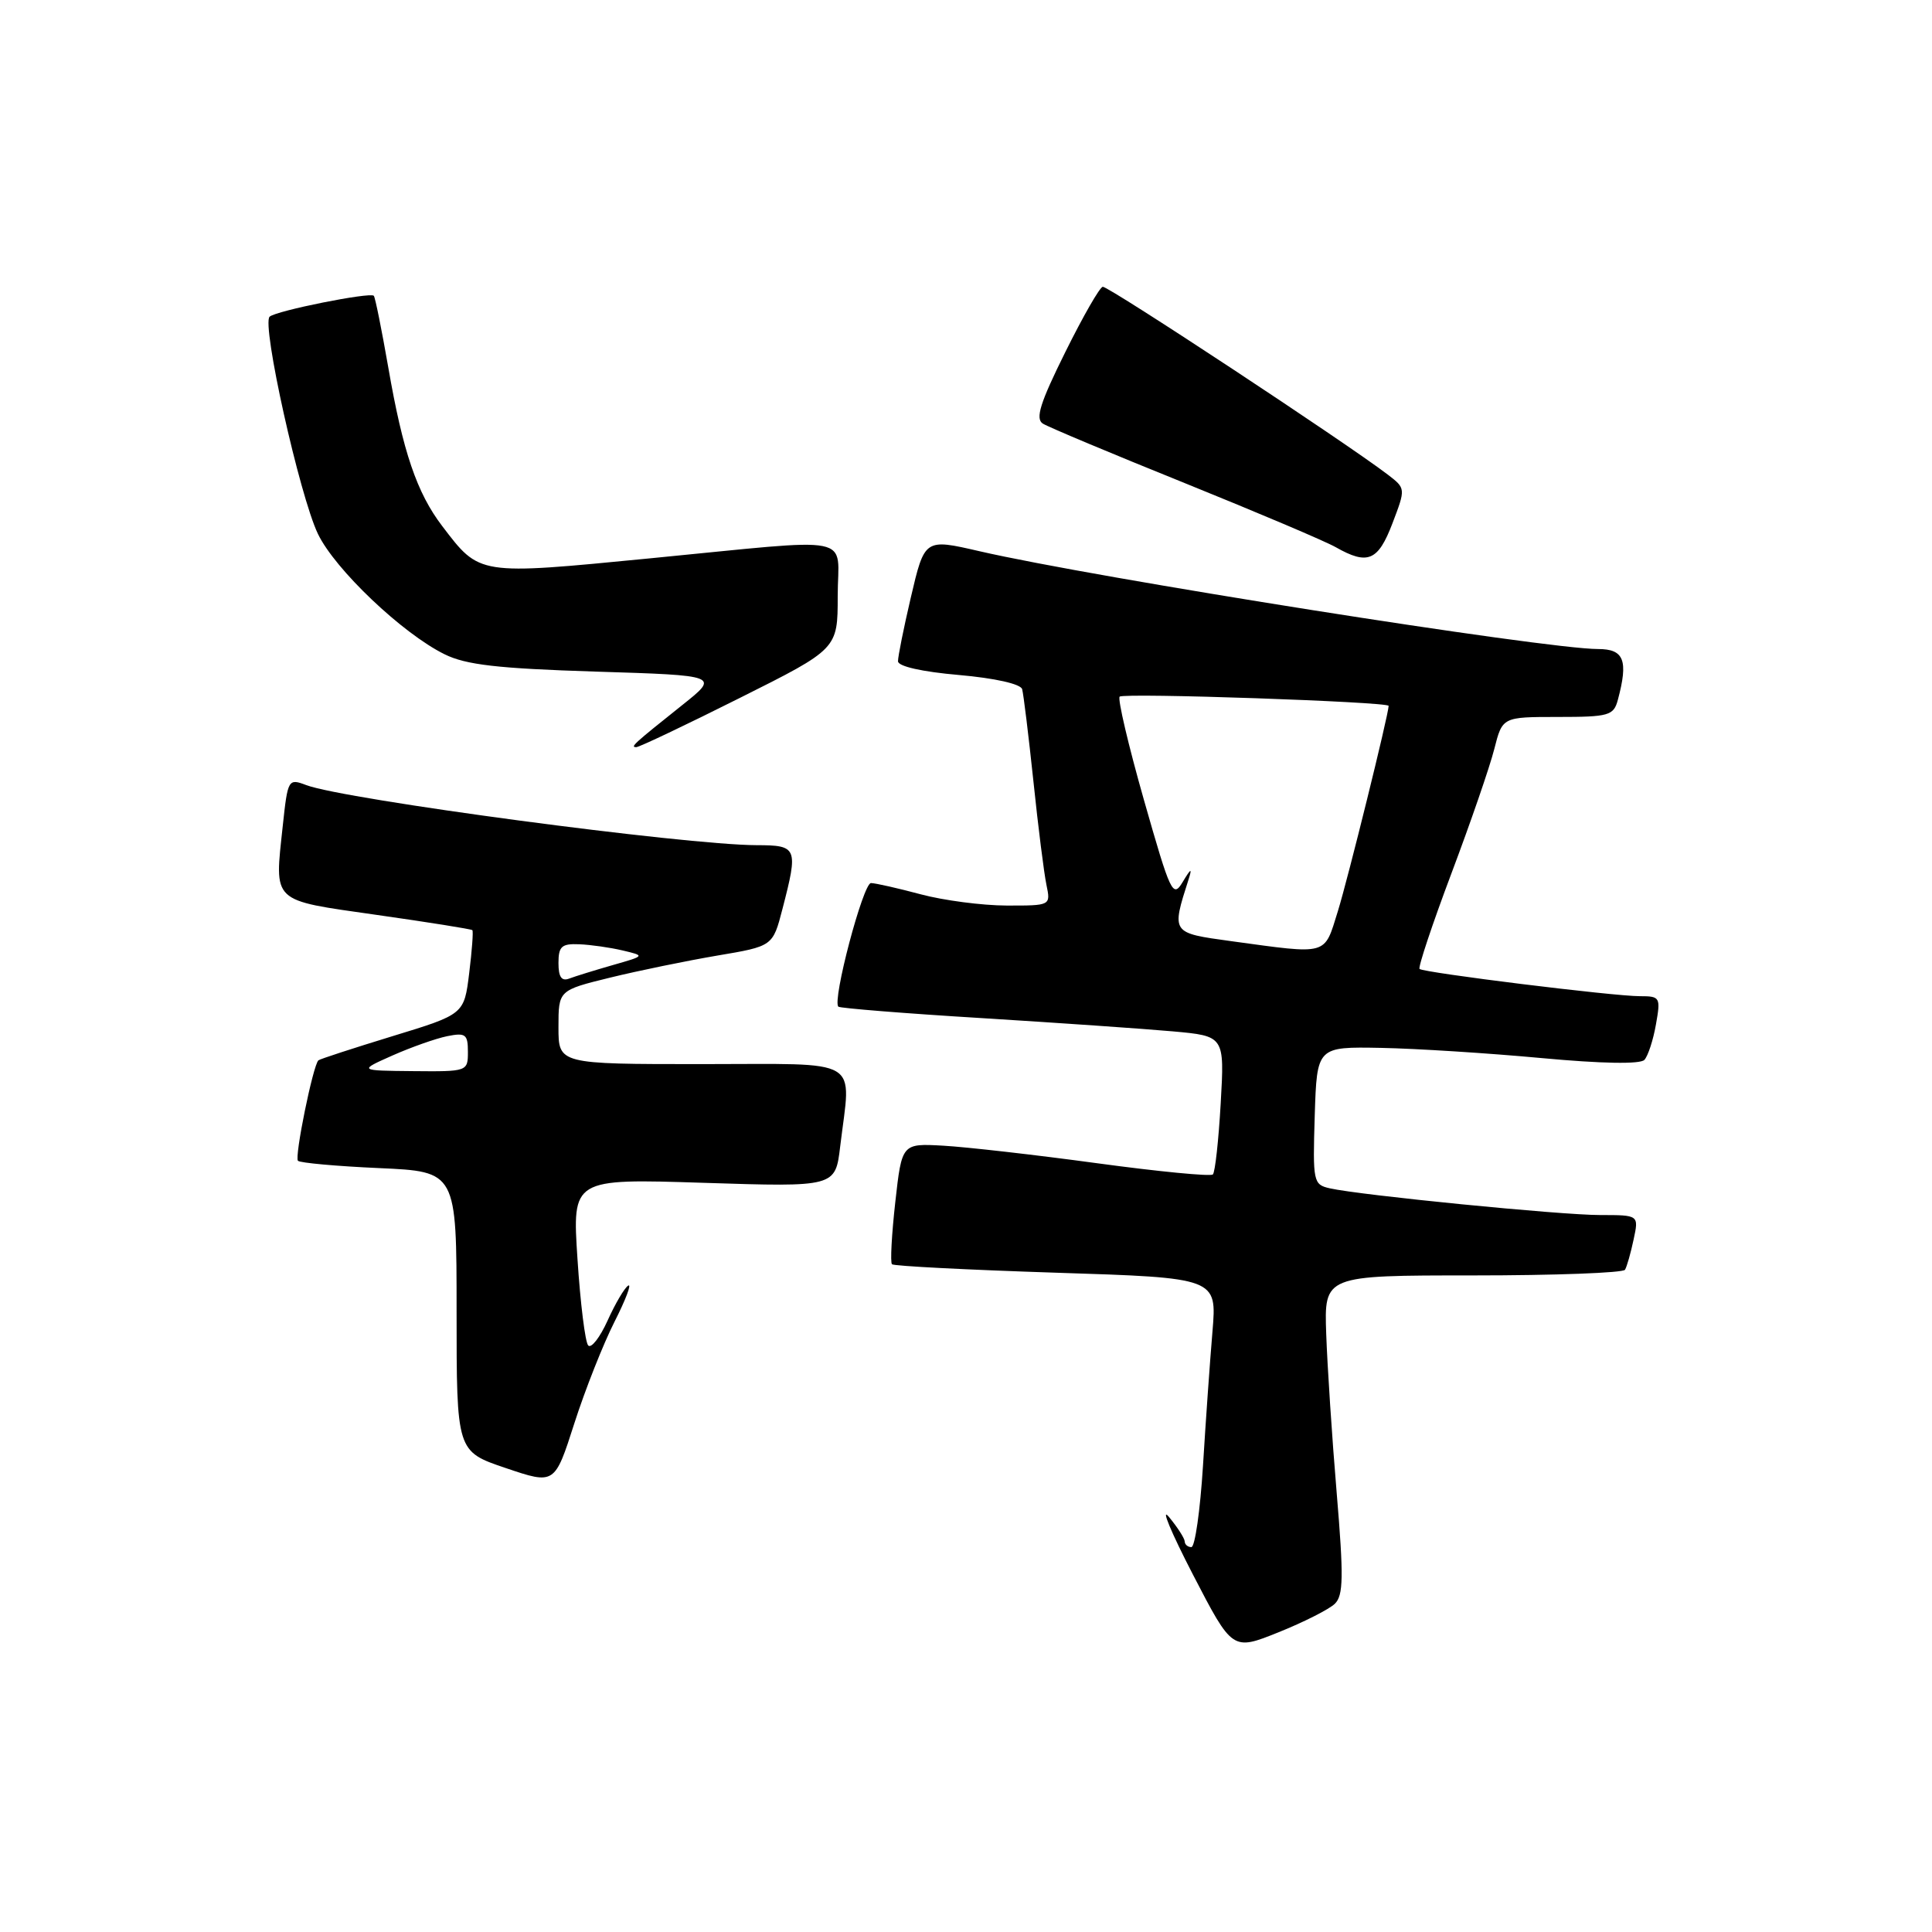 <?xml version="1.0" encoding="UTF-8" standalone="no"?>
<!DOCTYPE svg PUBLIC "-//W3C//DTD SVG 1.1//EN" "http://www.w3.org/Graphics/SVG/1.1/DTD/svg11.dtd" >
<svg xmlns="http://www.w3.org/2000/svg" xmlns:xlink="http://www.w3.org/1999/xlink" version="1.1" viewBox="0 0 256 256">
 <g >
 <path fill="currentColor"
d=" M 176.87 212.51 C 178.01 211.41 178.05 208.93 177.12 197.84 C 176.50 190.50 175.88 181.01 175.73 176.75 C 175.46 169.00 175.46 169.00 195.17 169.00 C 206.01 169.00 215.08 168.66 215.32 168.25 C 215.57 167.84 216.08 166.04 216.46 164.25 C 217.16 161.00 217.16 161.00 212.04 161.00 C 206.78 161.00 180.31 158.38 176.21 157.46 C 174.01 156.96 173.94 156.62 174.21 147.81 C 174.50 138.69 174.50 138.69 183.00 138.85 C 187.68 138.94 197.24 139.55 204.26 140.20 C 212.24 140.94 217.34 141.03 217.89 140.44 C 218.37 139.92 219.06 137.81 219.42 135.75 C 220.06 132.15 219.98 132.00 217.30 132.00 C 213.84 132.01 188.65 128.89 188.10 128.39 C 187.88 128.19 189.77 122.51 192.31 115.76 C 194.85 109.02 197.41 101.59 198.00 99.25 C 199.08 95.00 199.08 95.00 206.42 95.00 C 213.19 95.00 213.81 94.82 214.37 92.75 C 215.78 87.49 215.20 86.00 211.75 86.00 C 204.75 86.00 145.01 76.55 129.79 73.04 C 122.50 71.36 122.52 71.34 120.67 79.25 C 119.74 83.24 118.98 87.00 118.99 87.62 C 118.99 88.30 122.21 89.02 127.06 89.44 C 131.85 89.86 135.25 90.63 135.44 91.32 C 135.62 91.97 136.29 97.45 136.93 103.50 C 137.56 109.55 138.34 115.74 138.66 117.25 C 139.23 120.00 139.23 120.00 133.37 119.99 C 130.14 119.98 125.03 119.31 122.00 118.50 C 118.97 117.69 116.01 117.02 115.41 117.01 C 114.37 117.00 110.24 132.61 111.09 133.39 C 111.31 133.59 119.83 134.28 130.00 134.90 C 140.18 135.53 151.60 136.32 155.38 136.66 C 162.26 137.28 162.26 137.28 161.75 146.19 C 161.47 151.08 161.01 155.33 160.71 155.62 C 160.42 155.91 153.50 155.24 145.34 154.13 C 137.18 153.02 128.03 151.98 125.00 151.81 C 119.50 151.50 119.50 151.50 118.63 159.29 C 118.15 163.58 117.95 167.28 118.19 167.52 C 118.43 167.76 128.21 168.26 139.93 168.64 C 161.25 169.32 161.25 169.32 160.66 176.41 C 160.33 180.31 159.76 188.34 159.40 194.25 C 159.03 200.16 158.34 205.00 157.86 205.00 C 157.39 205.00 156.99 204.66 156.98 204.25 C 156.97 203.84 156.03 202.38 154.89 201.00 C 153.75 199.62 155.18 203.05 158.06 208.62 C 163.30 218.74 163.30 218.74 169.40 216.29 C 172.76 214.94 176.12 213.24 176.87 212.51 Z  M 81.42 175.15 C 82.91 172.21 83.73 170.05 83.24 170.35 C 82.75 170.65 81.52 172.74 80.51 174.98 C 79.49 177.23 78.34 178.71 77.94 178.28 C 77.54 177.85 76.90 172.70 76.52 166.83 C 75.82 156.17 75.82 156.17 93.25 156.73 C 110.69 157.29 110.69 157.29 111.33 151.90 C 112.77 139.94 114.56 141.00 93.00 141.00 C 74.00 141.00 74.00 141.00 74.00 136.11 C 74.00 131.22 74.00 131.22 80.84 129.54 C 84.60 128.62 90.99 127.31 95.04 126.62 C 102.40 125.38 102.40 125.38 103.68 120.44 C 105.79 112.31 105.66 112.00 100.25 111.99 C 90.79 111.97 45.61 105.94 40.58 104.03 C 38.20 103.13 38.13 103.24 37.47 109.41 C 36.37 119.74 35.81 119.21 49.92 121.23 C 56.75 122.20 62.45 123.11 62.59 123.25 C 62.73 123.39 62.54 125.96 62.17 128.95 C 61.50 134.40 61.50 134.40 52.00 137.30 C 46.77 138.90 42.36 140.34 42.19 140.50 C 41.47 141.17 39.00 153.33 39.48 153.81 C 39.76 154.09 44.61 154.53 50.25 154.78 C 60.50 155.24 60.50 155.24 60.50 173.78 C 60.50 192.32 60.50 192.32 67.00 194.52 C 73.50 196.72 73.50 196.72 76.10 188.61 C 77.53 184.15 79.93 178.09 81.42 175.15 Z  M 98.01 92.49 C 111.00 85.99 111.00 85.99 111.00 78.99 C 111.00 70.68 113.99 71.28 86.06 73.99 C 63.28 76.21 63.59 76.26 58.59 69.70 C 55.24 65.31 53.38 59.85 51.45 48.69 C 50.57 43.65 49.71 39.37 49.53 39.19 C 49.02 38.69 36.61 41.17 35.73 41.96 C 34.63 42.93 39.69 65.66 42.13 70.75 C 44.39 75.45 53.32 83.94 58.90 86.69 C 61.74 88.10 65.96 88.58 78.91 88.99 C 95.33 89.50 95.33 89.50 90.41 93.42 C 83.88 98.63 83.48 99.00 84.31 99.00 C 84.71 99.00 90.87 96.07 98.01 92.49 Z  M 184.50 69.36 C 186.27 64.72 186.27 64.72 183.89 62.89 C 178.37 58.67 147.01 38.00 146.13 38.00 C 145.75 38.00 143.52 41.89 141.16 46.65 C 137.82 53.38 137.16 55.48 138.18 56.13 C 138.91 56.59 147.38 60.14 157.00 64.02 C 166.62 67.91 175.62 71.72 177.00 72.51 C 181.23 74.91 182.60 74.34 184.50 69.36 Z  M 163.15 124.71 C 155.16 123.61 155.21 123.68 157.50 116.50 C 157.99 114.96 157.81 115.04 156.73 116.84 C 155.41 119.05 155.12 118.43 151.58 106.01 C 149.52 98.77 148.07 92.60 148.36 92.31 C 148.89 91.78 184.00 92.99 184.00 93.53 C 184.00 94.64 178.59 116.51 177.27 120.75 C 175.42 126.68 176.13 126.48 163.15 124.71 Z  M 52.00 139.86 C 54.48 138.76 57.74 137.61 59.25 137.30 C 61.69 136.81 62.00 137.04 62.00 139.38 C 62.00 141.97 61.93 142.00 54.75 141.93 C 47.50 141.86 47.50 141.86 52.00 139.86 Z  M 74.00 127.61 C 74.00 125.40 74.42 125.02 76.75 125.12 C 78.26 125.18 80.85 125.55 82.50 125.94 C 85.50 126.65 85.50 126.65 81.19 127.88 C 78.82 128.56 76.23 129.36 75.44 129.66 C 74.41 130.06 74.00 129.46 74.00 127.61 Z "/>
</g>
</svg>